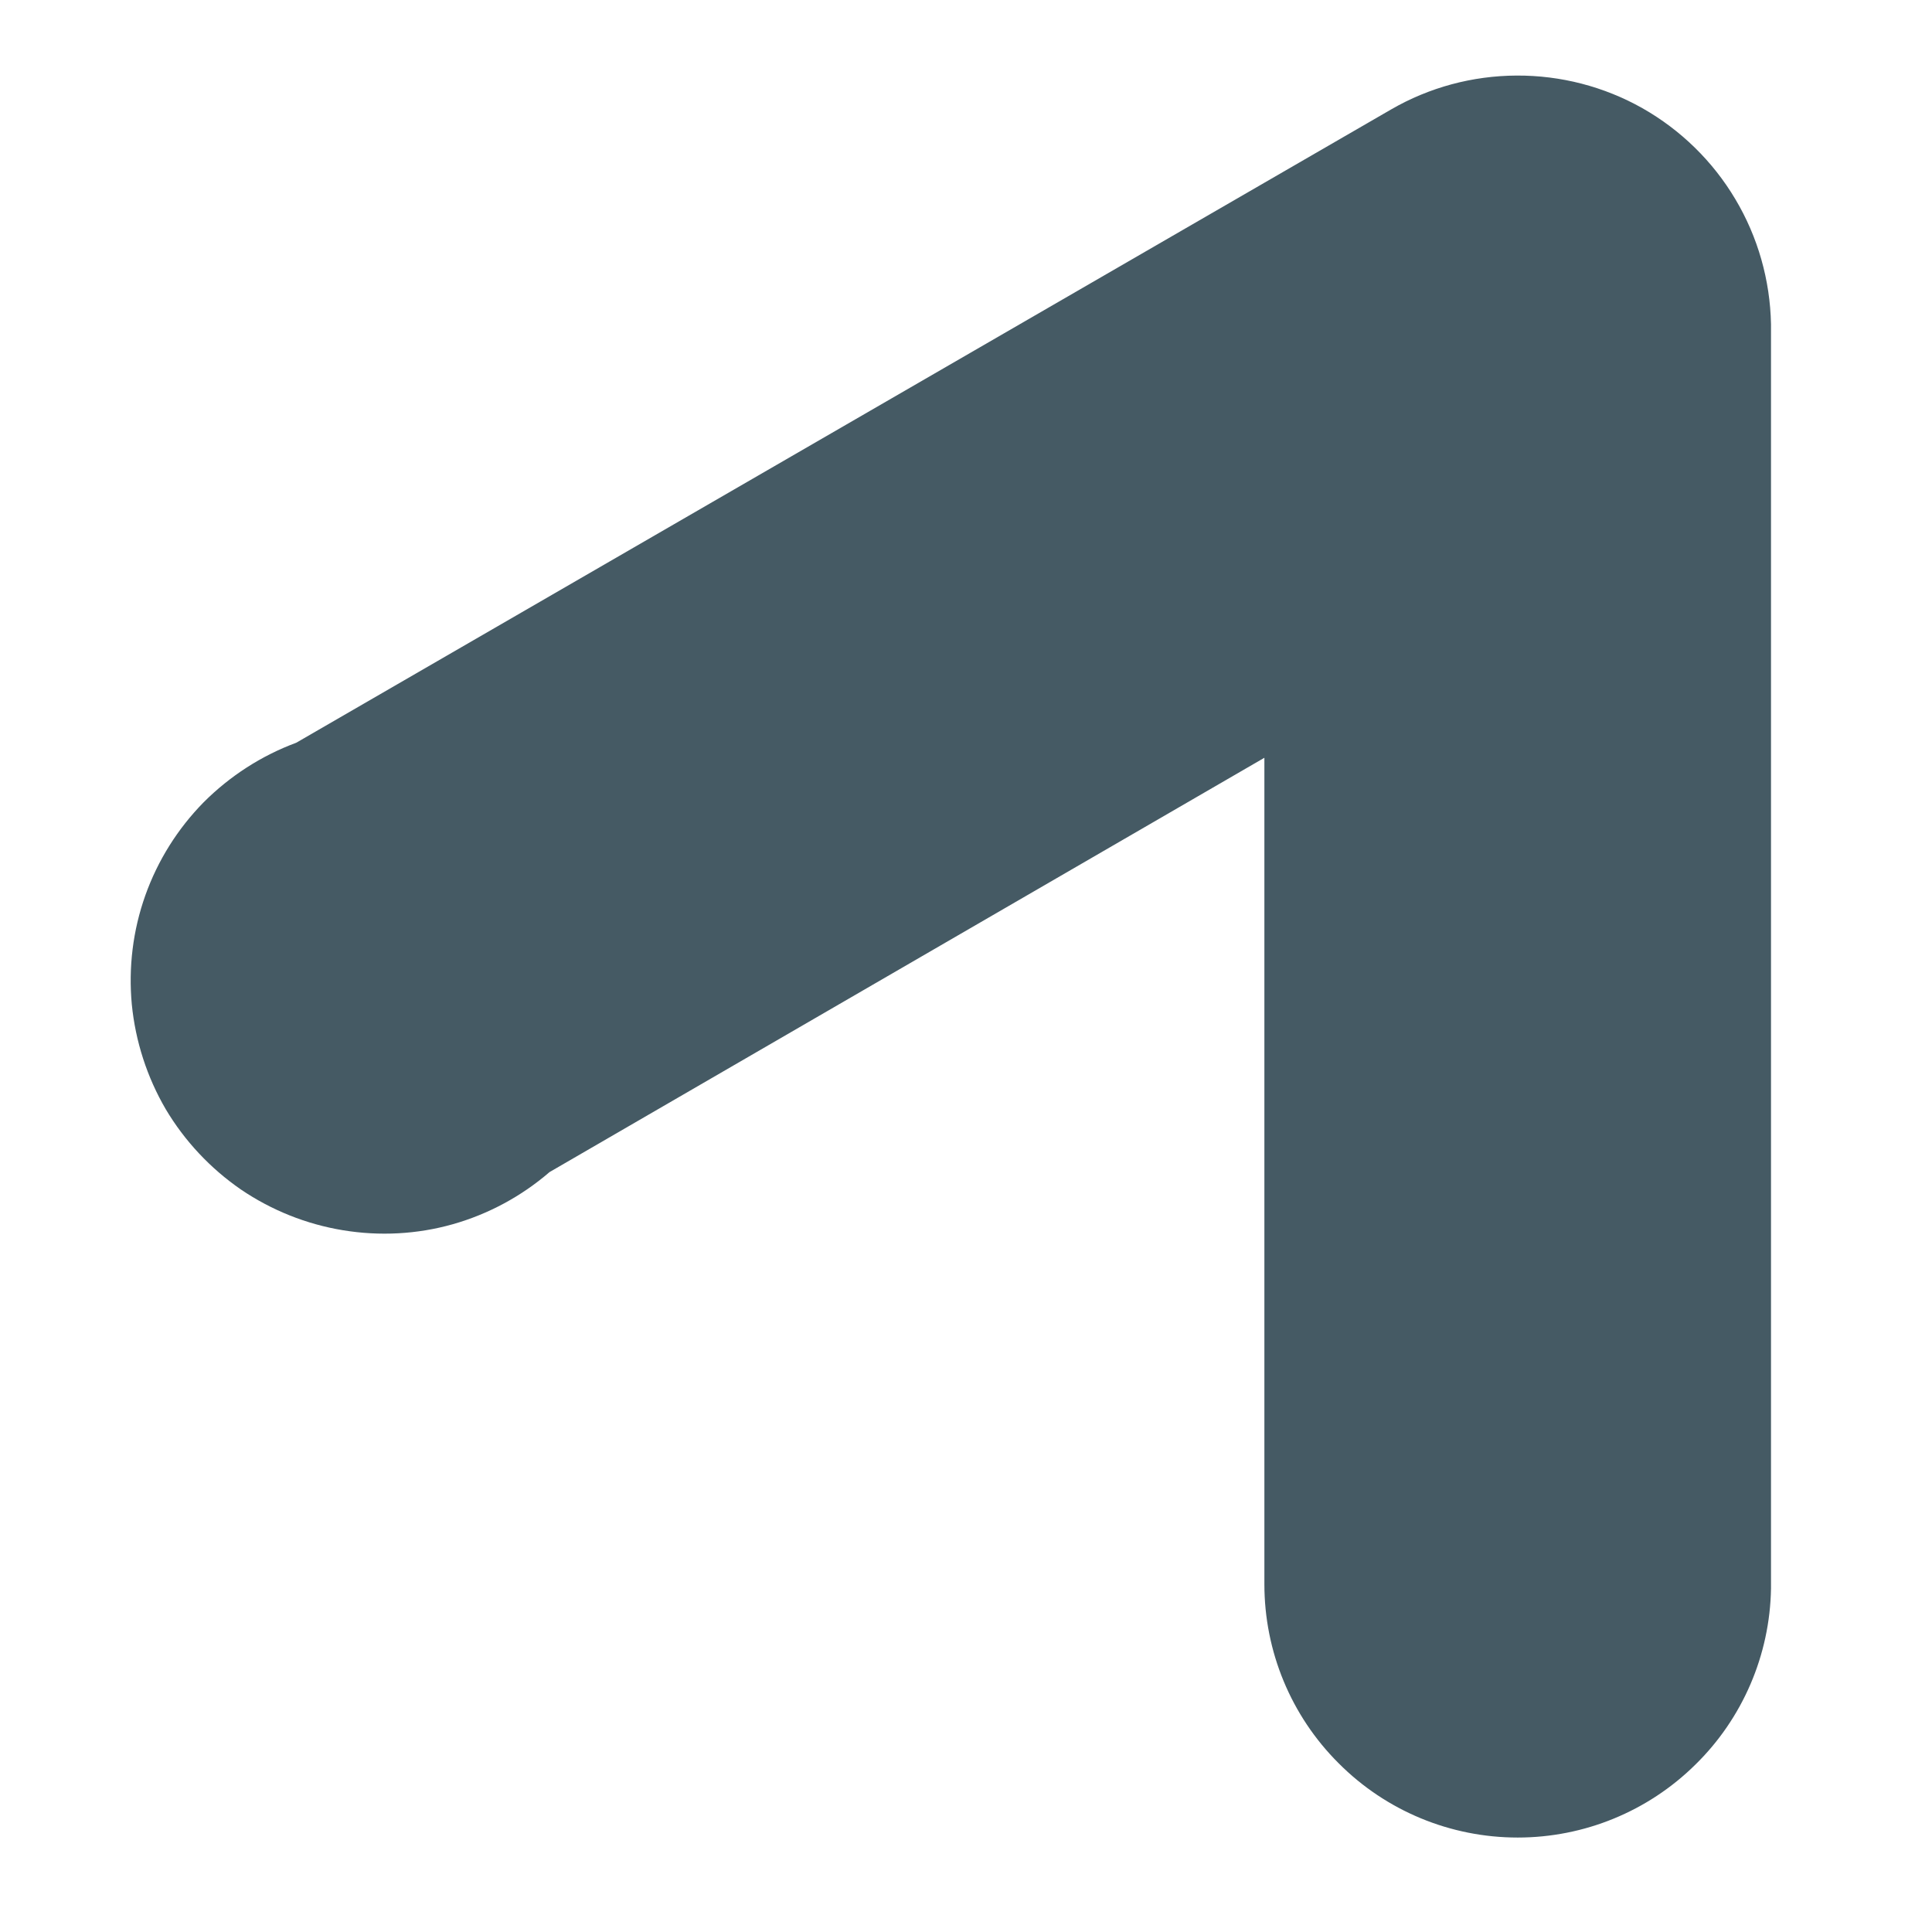 <?xml version="1.0" encoding="UTF-8" standalone="no"?><svg width='9' height='9' viewBox='0 0 9 9' fill='none' xmlns='http://www.w3.org/2000/svg'>
<path d='M7.07 8.56C6.757 8.56 6.457 8.436 6.236 8.214C6.014 7.993 5.89 7.693 5.89 7.38V3.53L2.56 5.46C2.429 5.573 2.275 5.656 2.109 5.703C1.943 5.75 1.768 5.759 1.598 5.731C1.427 5.703 1.265 5.638 1.122 5.541C0.98 5.443 0.86 5.315 0.772 5.167C0.685 5.018 0.631 4.851 0.614 4.679C0.598 4.507 0.619 4.334 0.677 4.171C0.735 4.008 0.828 3.86 0.949 3.737C1.071 3.615 1.218 3.52 1.38 3.46L6.48 0.51C6.658 0.407 6.859 0.353 7.065 0.352C7.27 0.351 7.472 0.403 7.651 0.504C7.829 0.605 7.979 0.751 8.084 0.928C8.189 1.104 8.246 1.305 8.25 1.51V7.4C8.245 7.709 8.118 8.005 7.897 8.221C7.677 8.438 7.38 8.56 7.07 8.56Z' fill='#455A64'/>
</svg>
